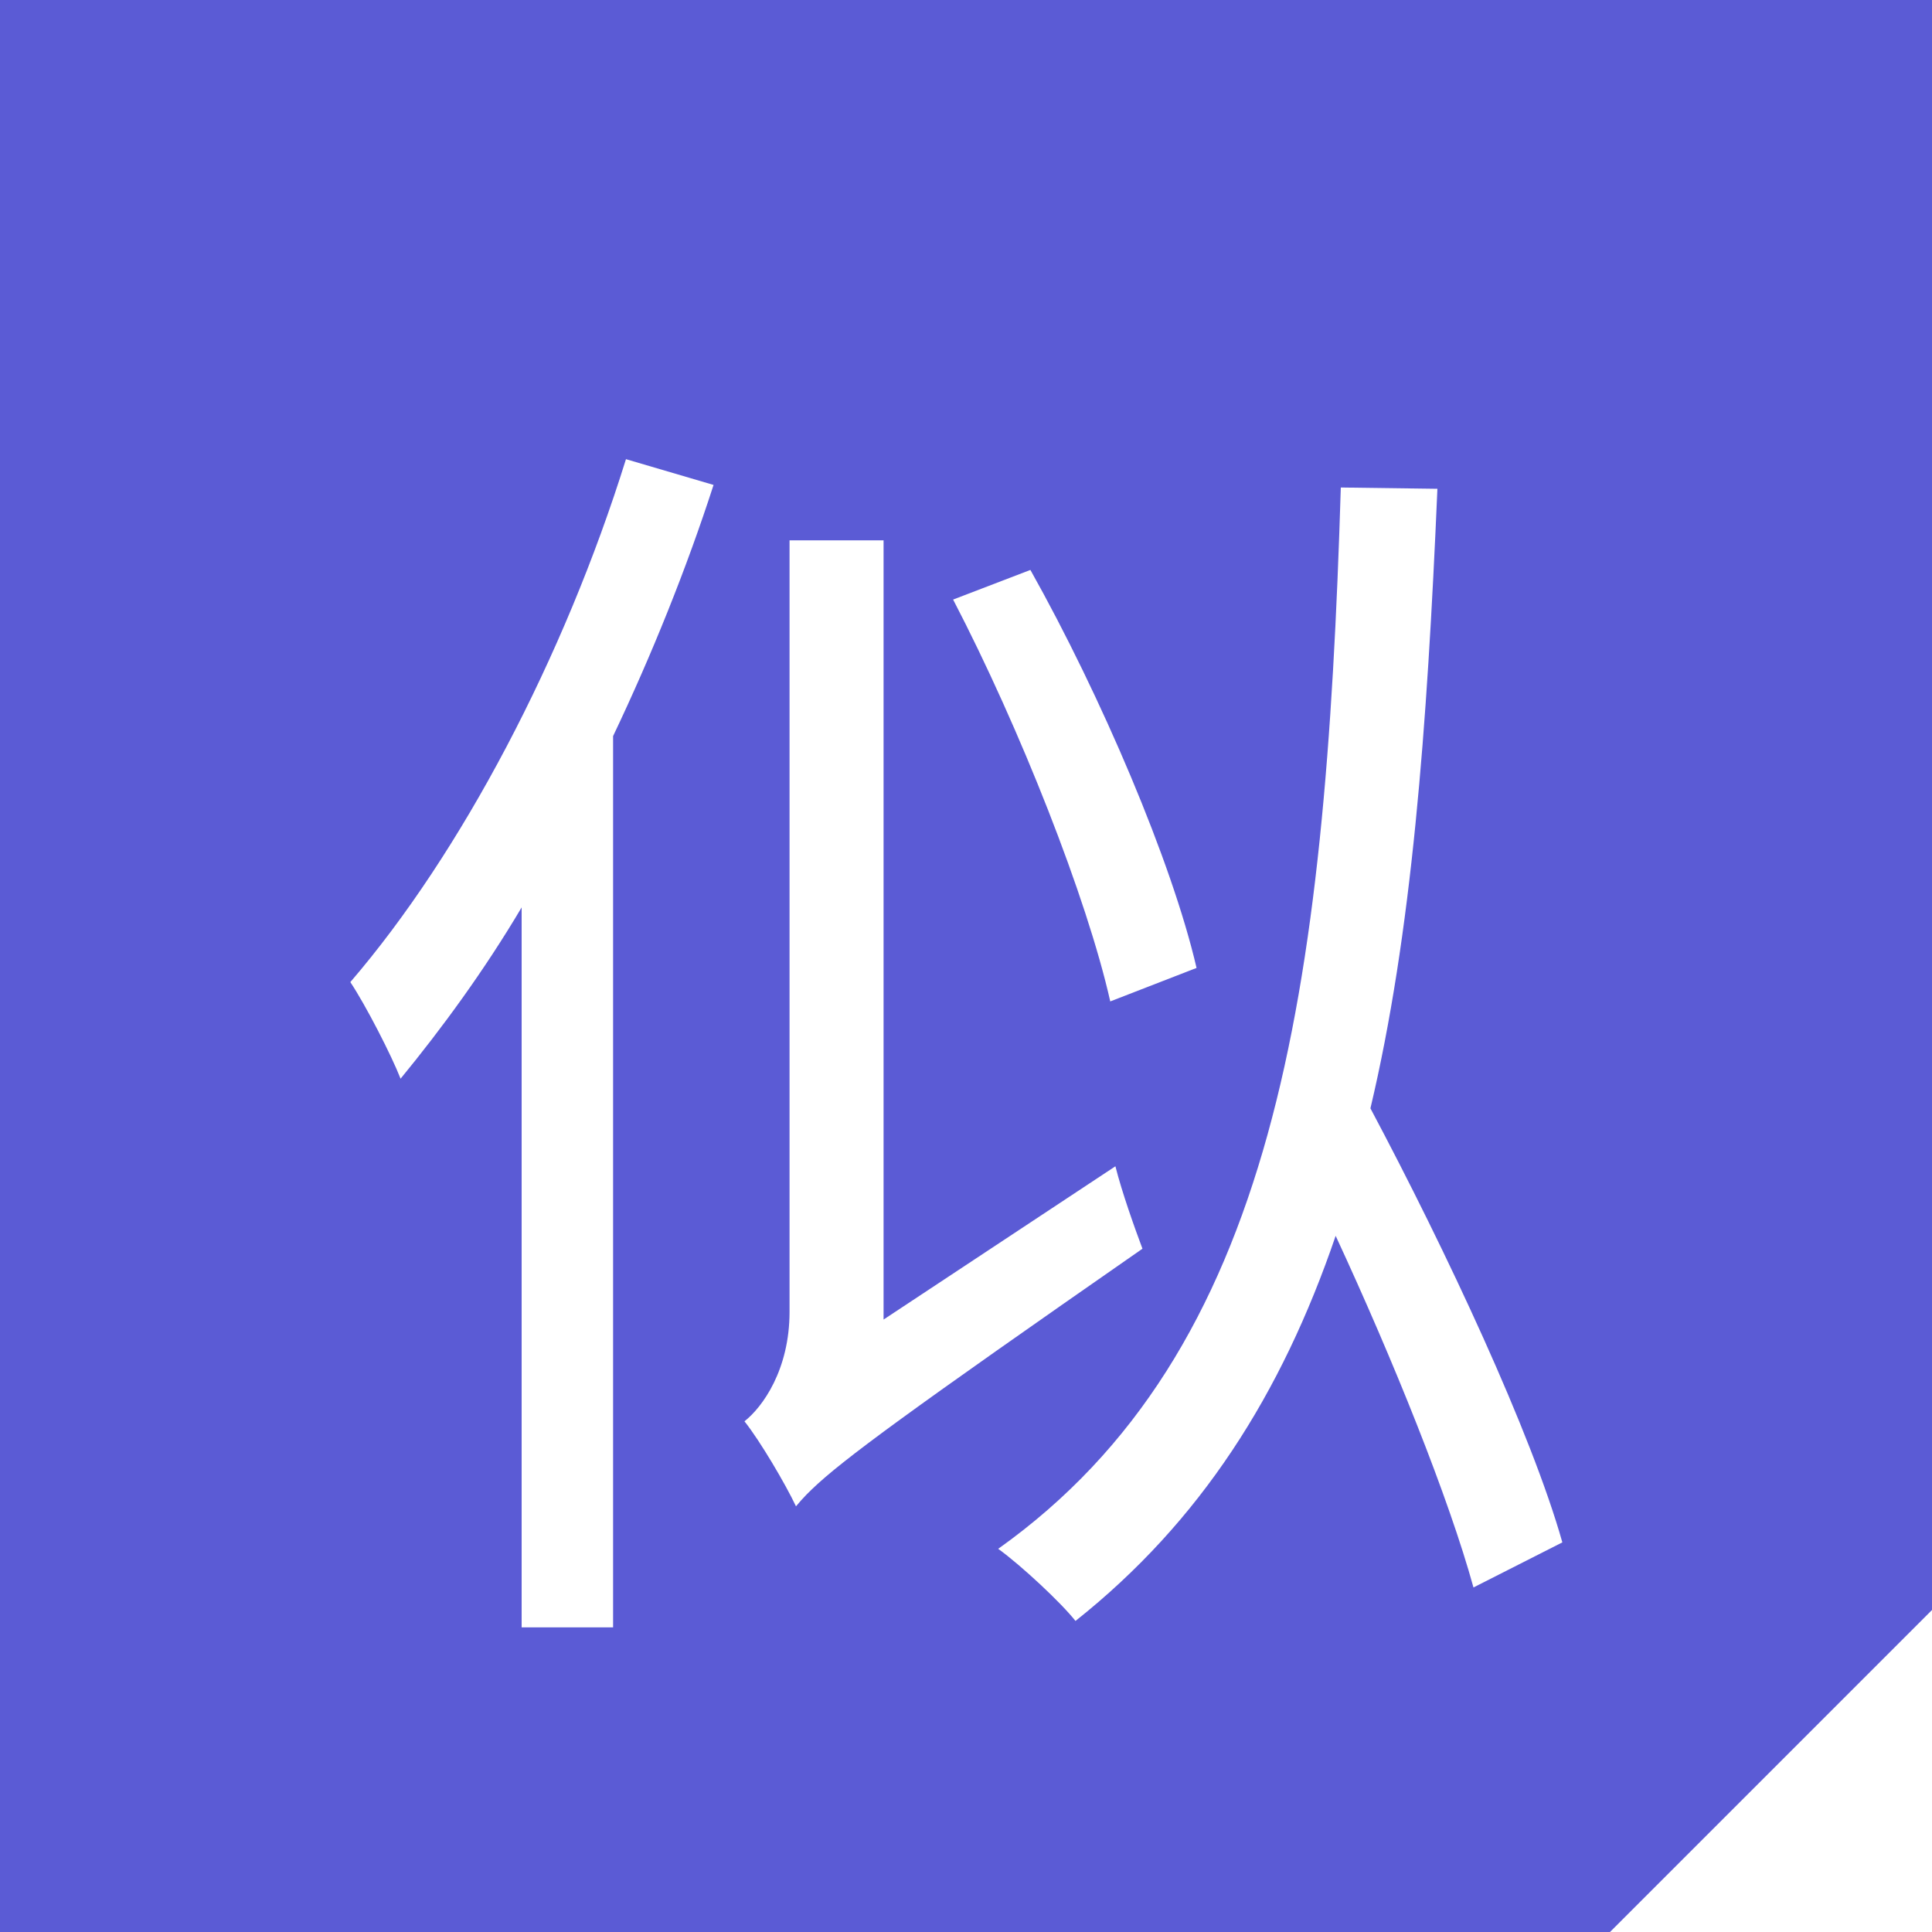 <?xml version="1.0" encoding="UTF-8"?>
<svg width="24px" height="24px" viewBox="0 0 24 24" version="1.1" xmlns="http://www.w3.org/2000/svg" xmlns:xlink="http://www.w3.org/1999/xlink">
    <title></title>
    <g id="案件管理子系统" stroke="none" stroke-width="1" fill="none" fill-rule="evenodd">
        <g id="2-2列表展开" transform="translate(-612, -240)" fill="#5B5BD5">
            <g id="形状结合-6" transform="translate(612, 240)">
                <path d="M24,0 L24,20 L20,24 L0,24 L0,0 L24,0 Z M7.776,5.704 C7.008,8.168 5.728,10.6 4.352,12.2 C4.544,12.488 4.864,13.112 4.976,13.4 C5.488,12.776 6.016,12.056 6.48,11.272 L6.48,20.216 L7.616,20.216 L7.616,9.144 C8.096,8.136 8.528,7.064 8.864,6.024 L7.776,5.704 Z M16.656,6.056 C16.464,12.36 15.84,16.792 12.4,19.24 C12.688,19.448 13.184,19.912 13.36,20.136 C14.912,18.904 15.92,17.32 16.592,15.352 C17.312,16.904 18,18.616 18.304,19.72 L19.408,19.16 C19.024,17.8 17.968,15.544 17.024,13.768 C17.536,11.608 17.728,9.064 17.856,6.072 L16.656,6.056 Z M10.976,6.712 L9.808,6.712 L9.808,16.296 C9.808,17.016 9.472,17.48 9.248,17.656 C9.44,17.896 9.76,18.44 9.888,18.712 C9.928,18.664 9.97,18.616 10.02,18.565 L10.085,18.501 C10.464,18.136 11.288,17.532 14.192,15.512 C14.096,15.256 13.936,14.808 13.856,14.488 L10.976,16.392 L10.976,6.712 Z M12.8,7.08 L11.84,7.448 C12.672,9.048 13.504,11.16 13.792,12.44 L14.864,12.024 C14.56,10.712 13.68,8.648 12.8,7.08 Z" id="形状结合"></path>
            </g>
        </g>
    </g>
</svg>